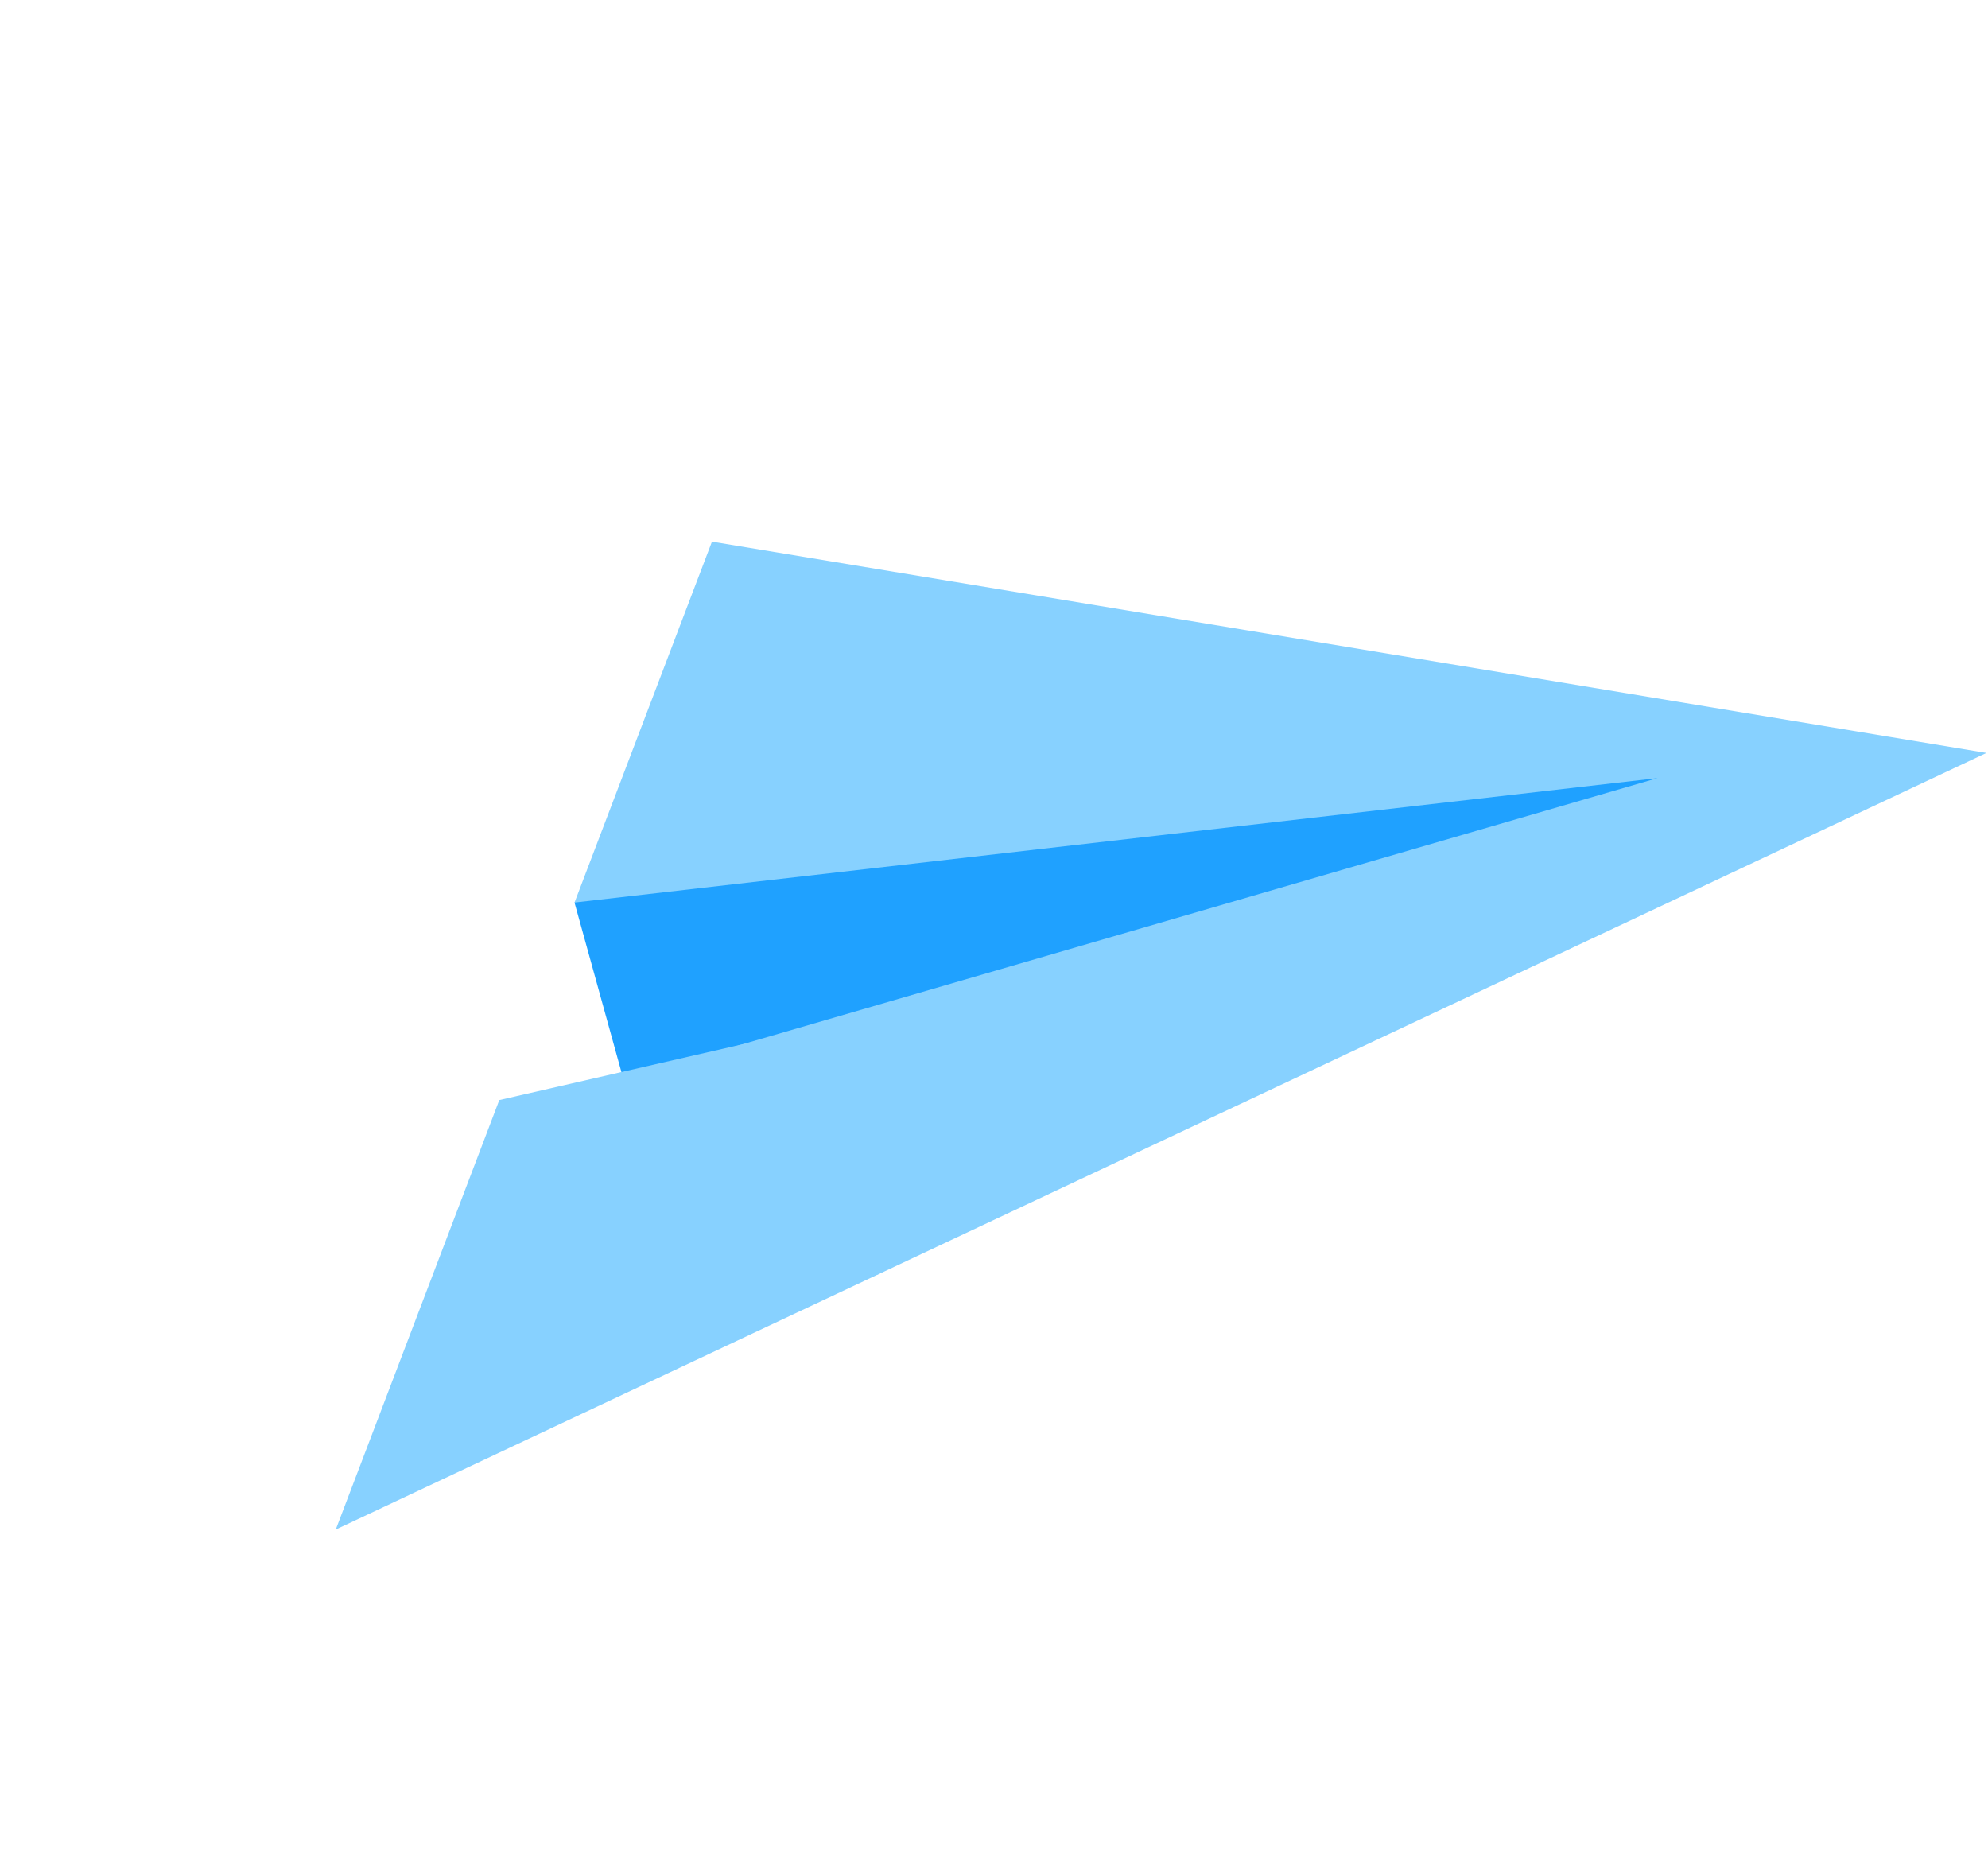 <svg width="258" height="243" viewBox="0 0 258 243" fill="none" xmlns="http://www.w3.org/2000/svg">
<path d="M92.396 70.282L74.561 117.112L78.573 122.041L113.875 165.402L257.796 97.699L92.396 70.282Z" fill="#87D1FF"/>
<path d="M215.114 100.966L74.56 117.112L80.893 139.998L215.114 100.966Z" fill="#1FA1FF"/>
<path d="M64.798 142.743L43.575 198.471L113.874 165.402L219.684 107.203L64.798 142.743Z" fill="#87D1FF"/>
</svg>
